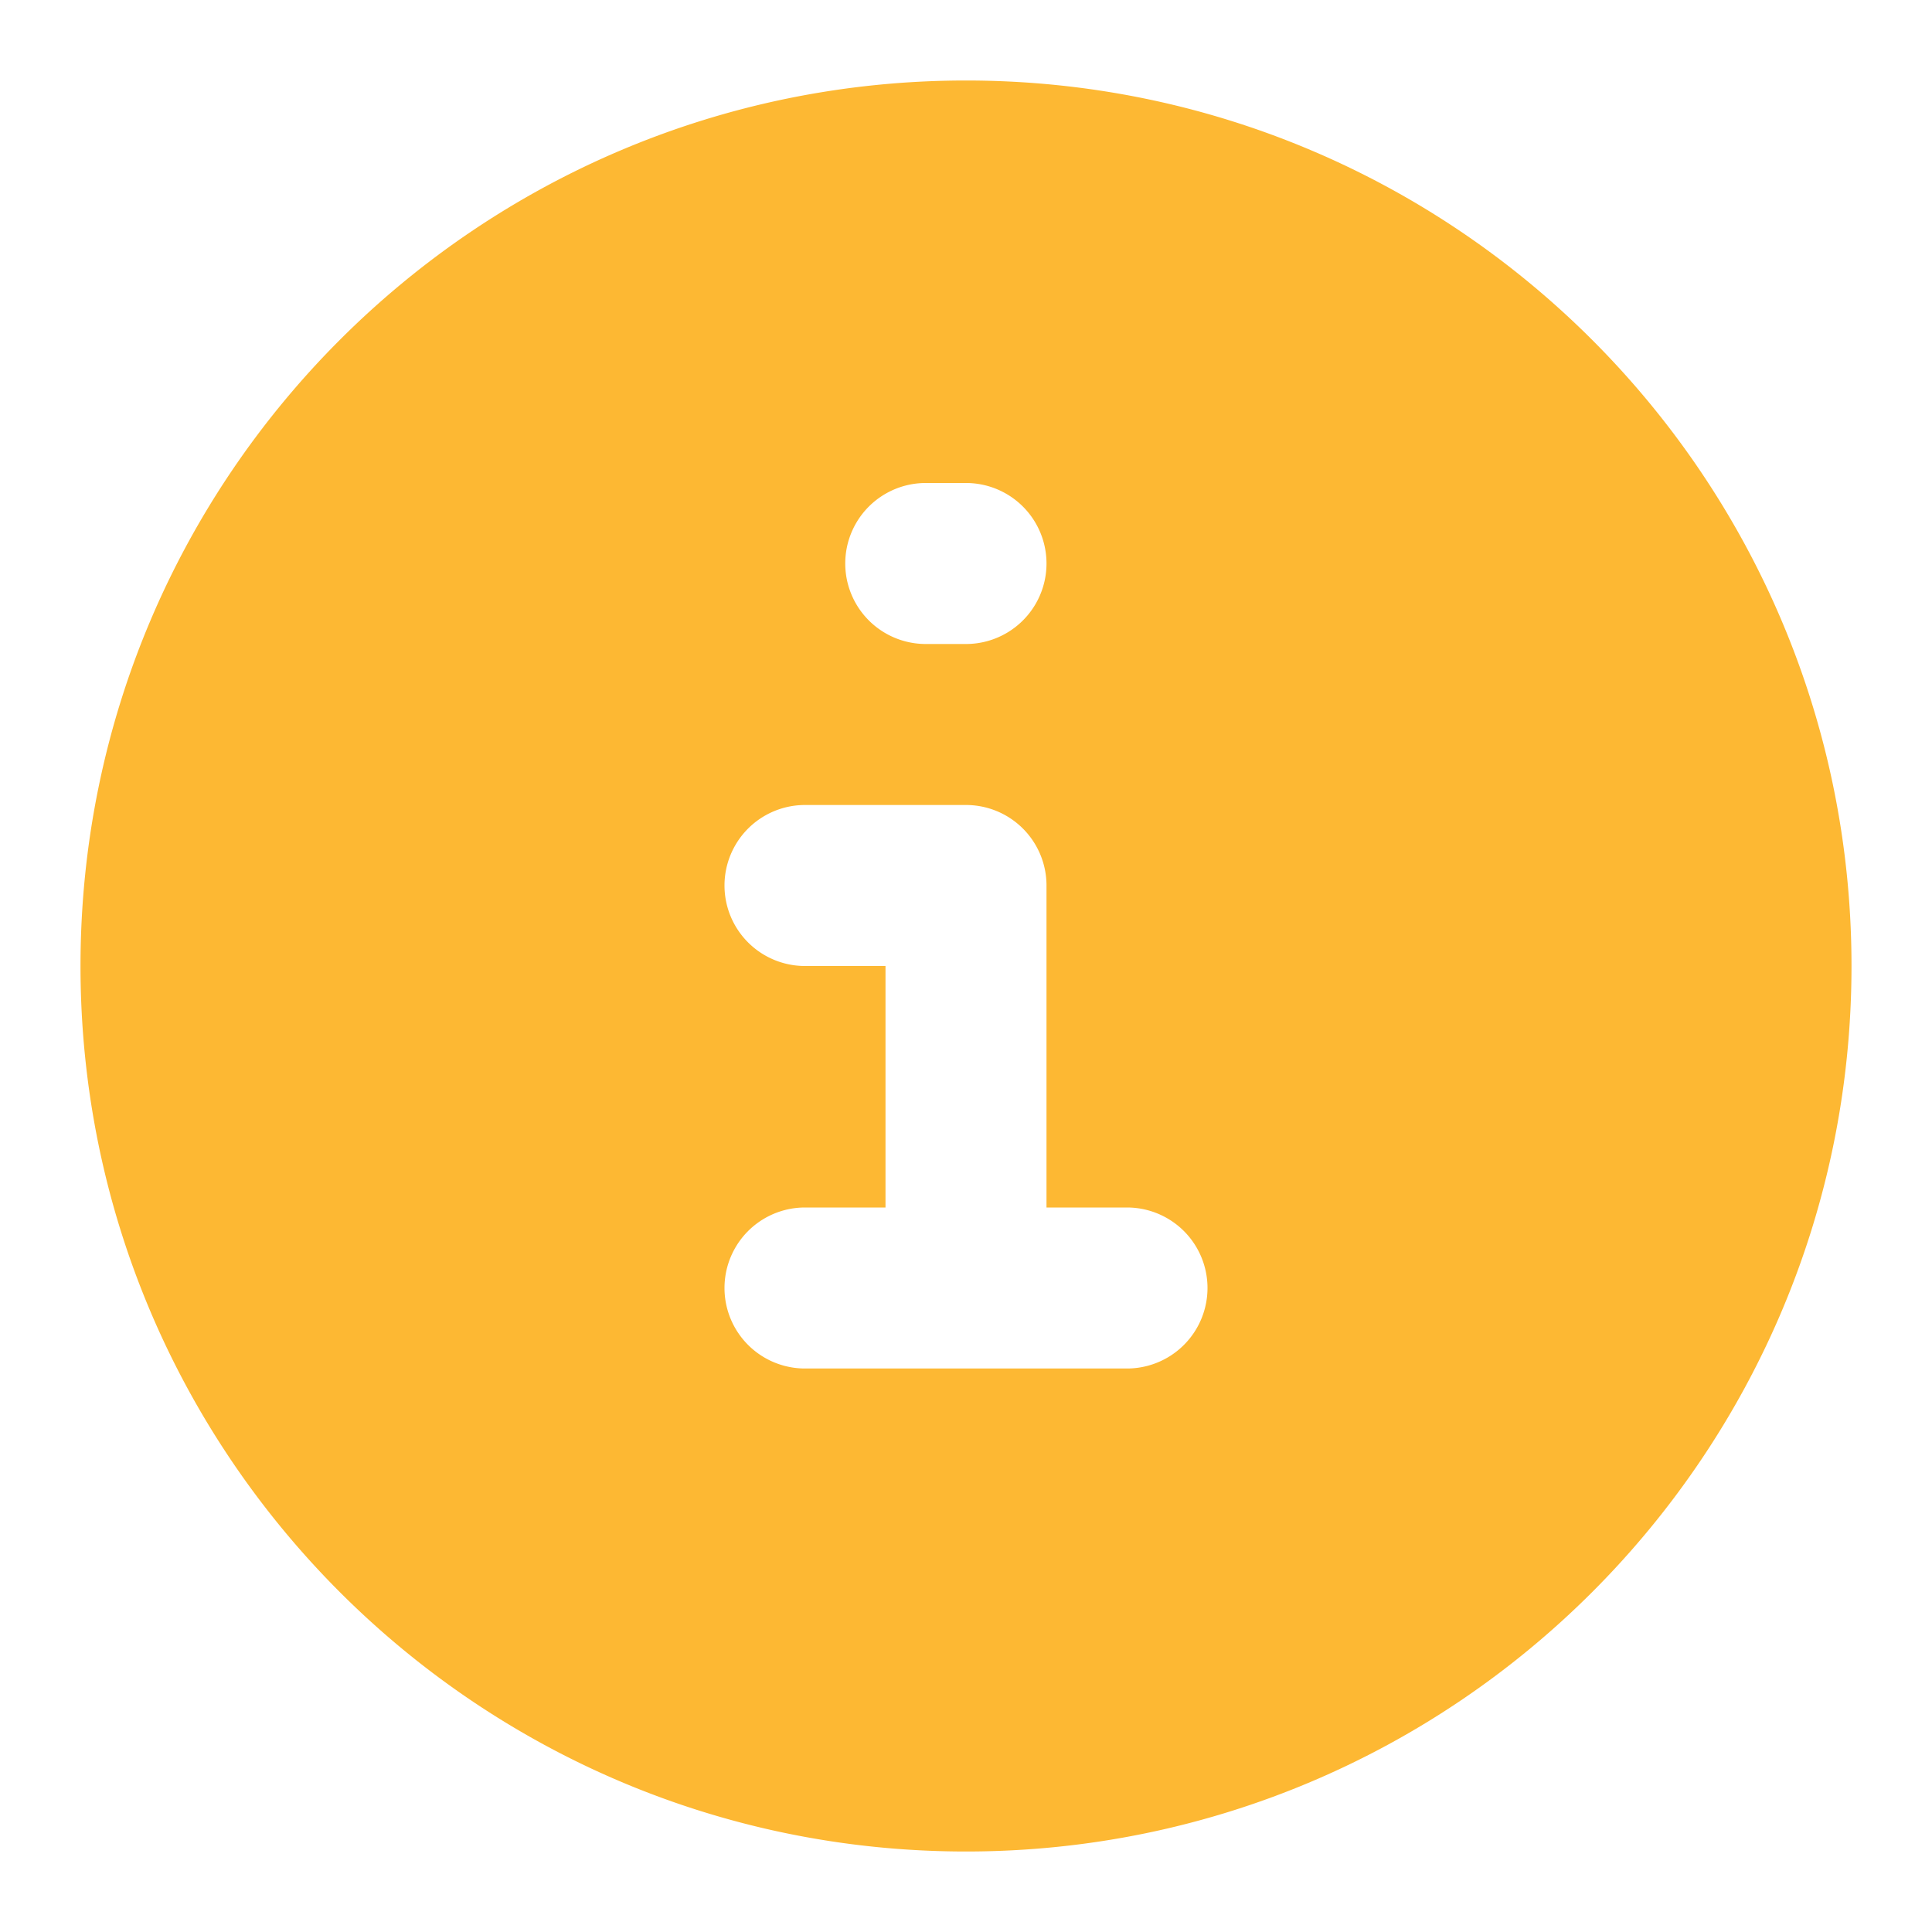 <svg xmlns="http://www.w3.org/2000/svg" width="60" height="60" fill="none" viewBox="0 0 60 60">
  <path fill="#FDB833" fill-rule="evenodd" d="M30 2.5C14.812 2.5 2.5 14.813 2.5 30c0 15.188 12.313 27.5 27.5 27.5 15.188 0 27.5-12.313 27.5-27.5C57.5 14.812 45.187 2.5 30 2.5ZM28.75 15a2.5 2.5 0 0 0 0 5H30a2.5 2.5 0 0 0 0-5h-1.25ZM25 25a2.5 2.5 0 0 0 0 5h2.5v7.5H25a2.5 2.5 0 0 0 0 5h10a2.5 2.5 0 0 0 0-5h-2.5v-10A2.5 2.5 0 0 0 30 25h-5Z" clip-rule="evenodd"/>
</svg>

